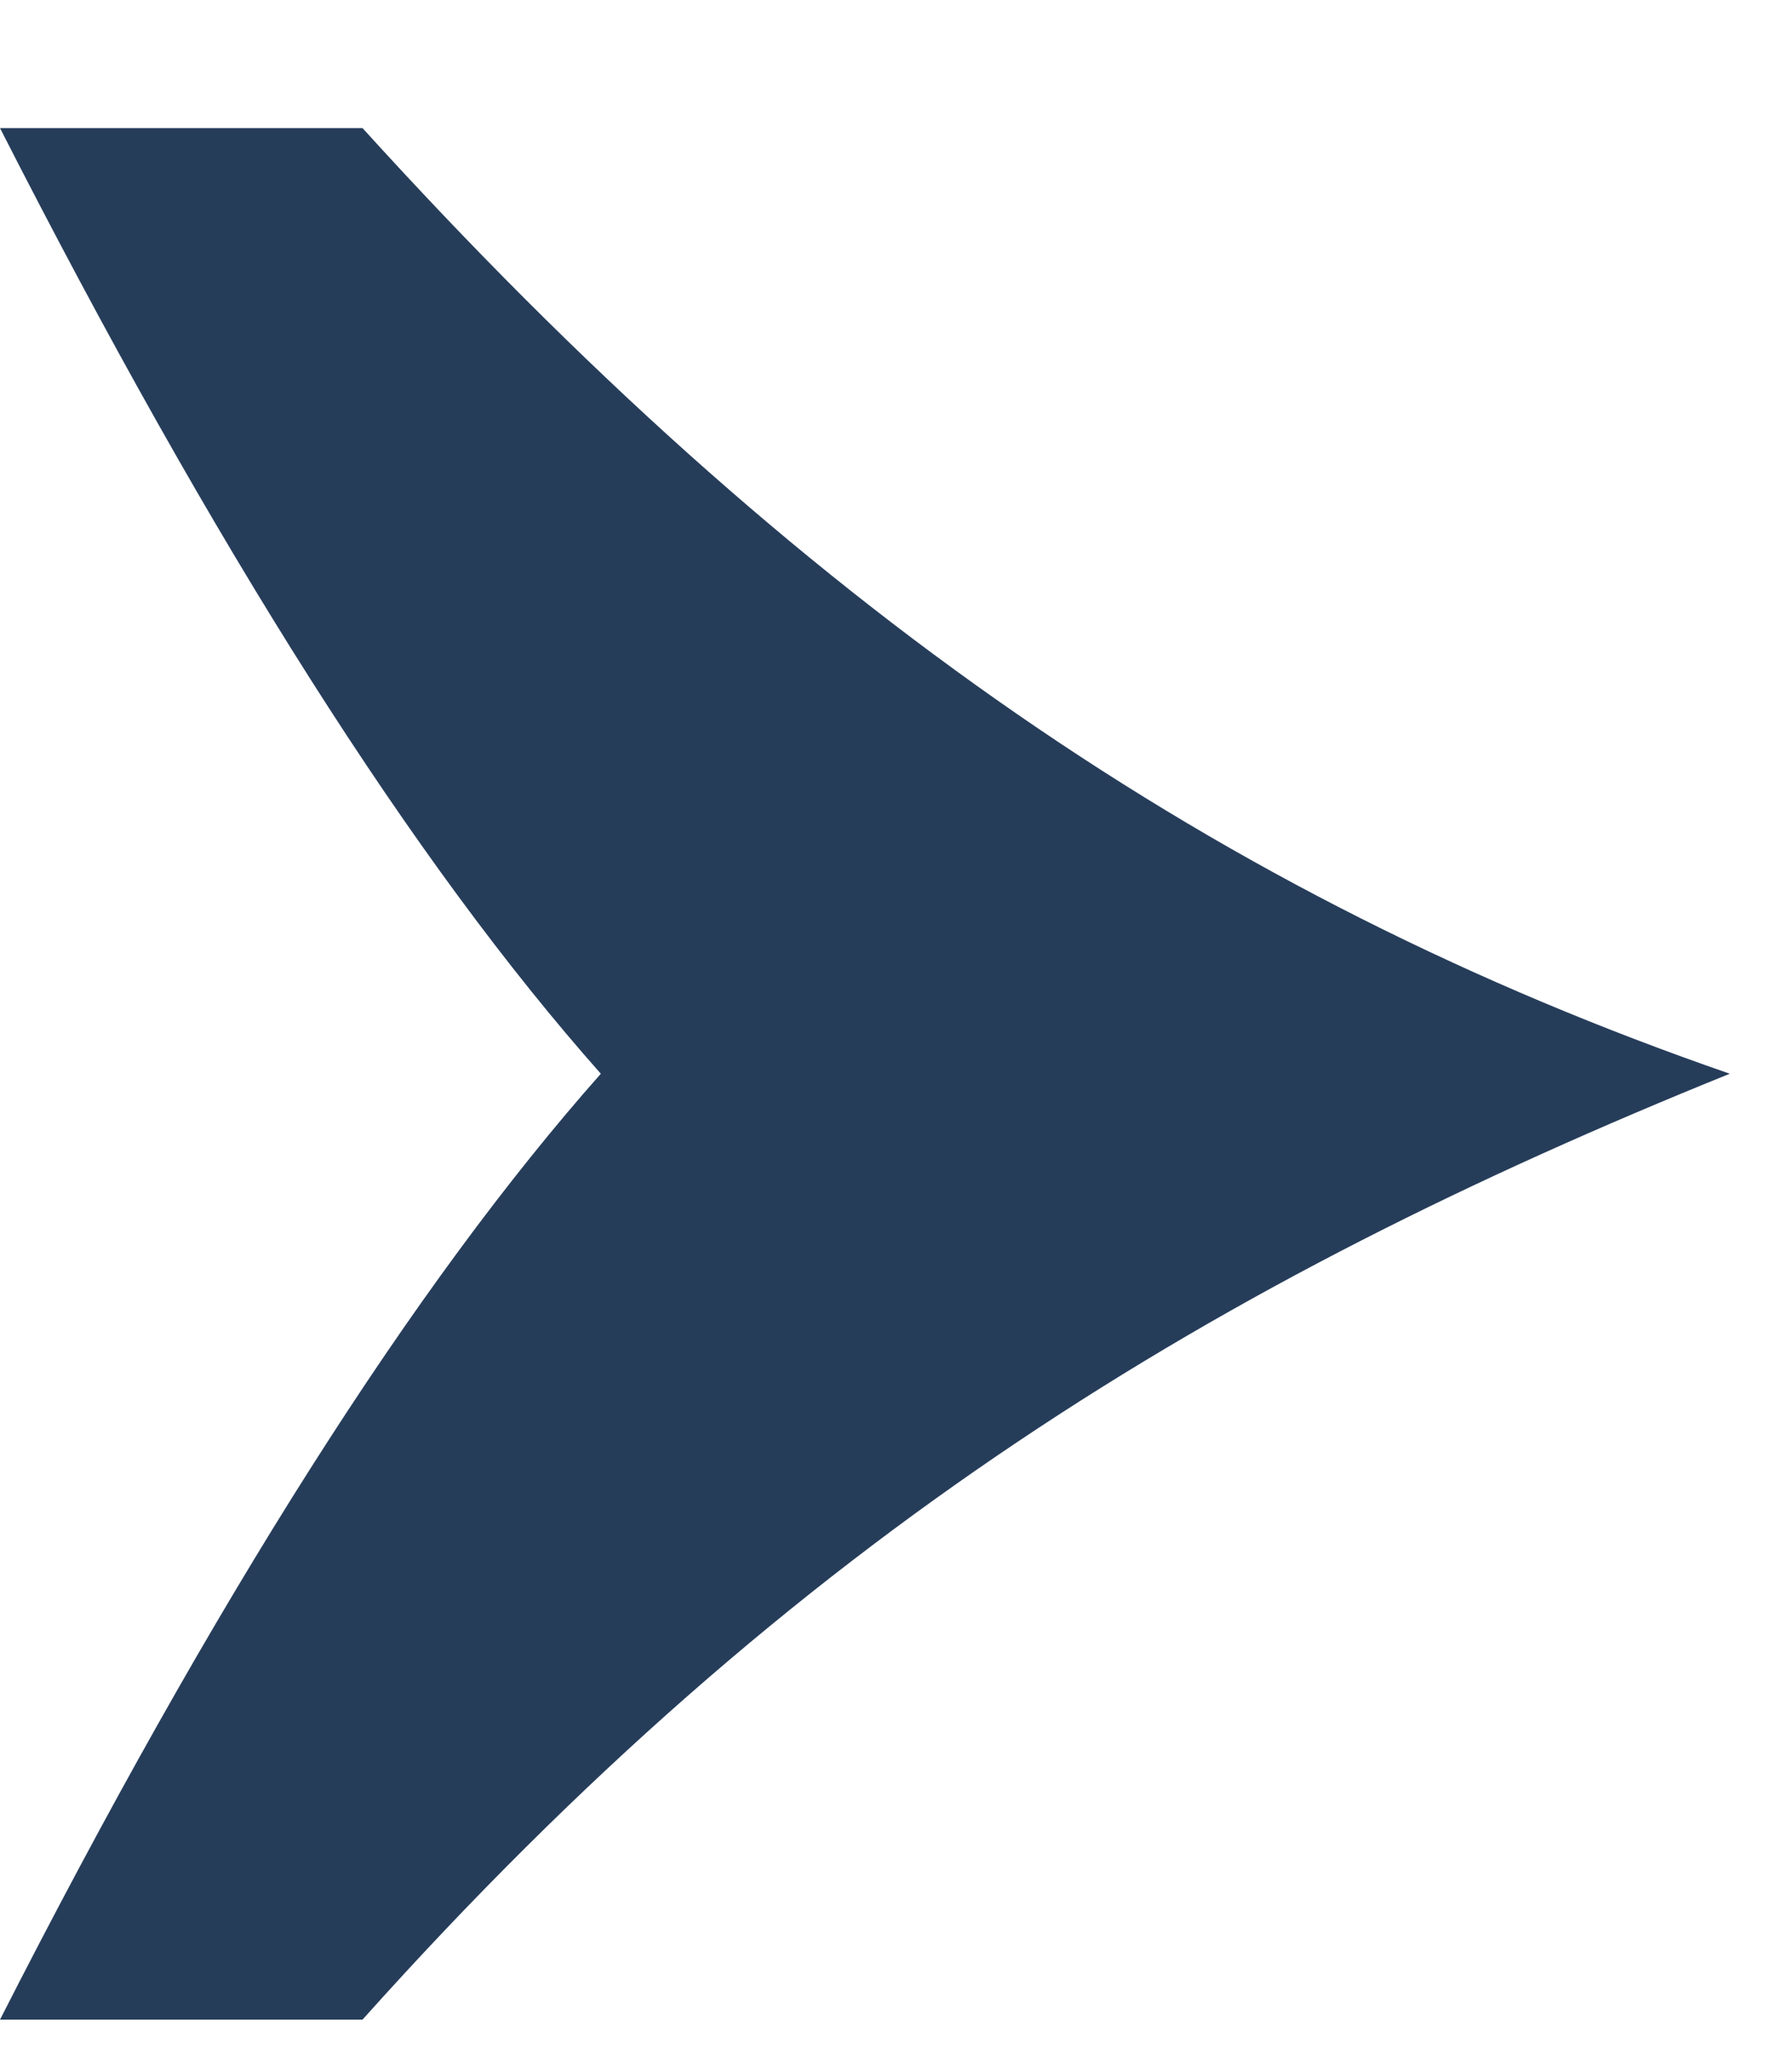 <svg width="7" height="8" viewBox="0 0 7 8" fill="none" xmlns="http://www.w3.org/2000/svg">
<path d="M0 7.885C0.836 6.244 1.619 5.013 2.347 4.192C1.619 3.372 0.836 2.141 0 0.5H1.416C3.116 2.372 4.757 3.5 6.757 4.192C4.757 5 3.116 5.987 1.416 7.885H0Z" fill="#263D5A"/>
</svg>
